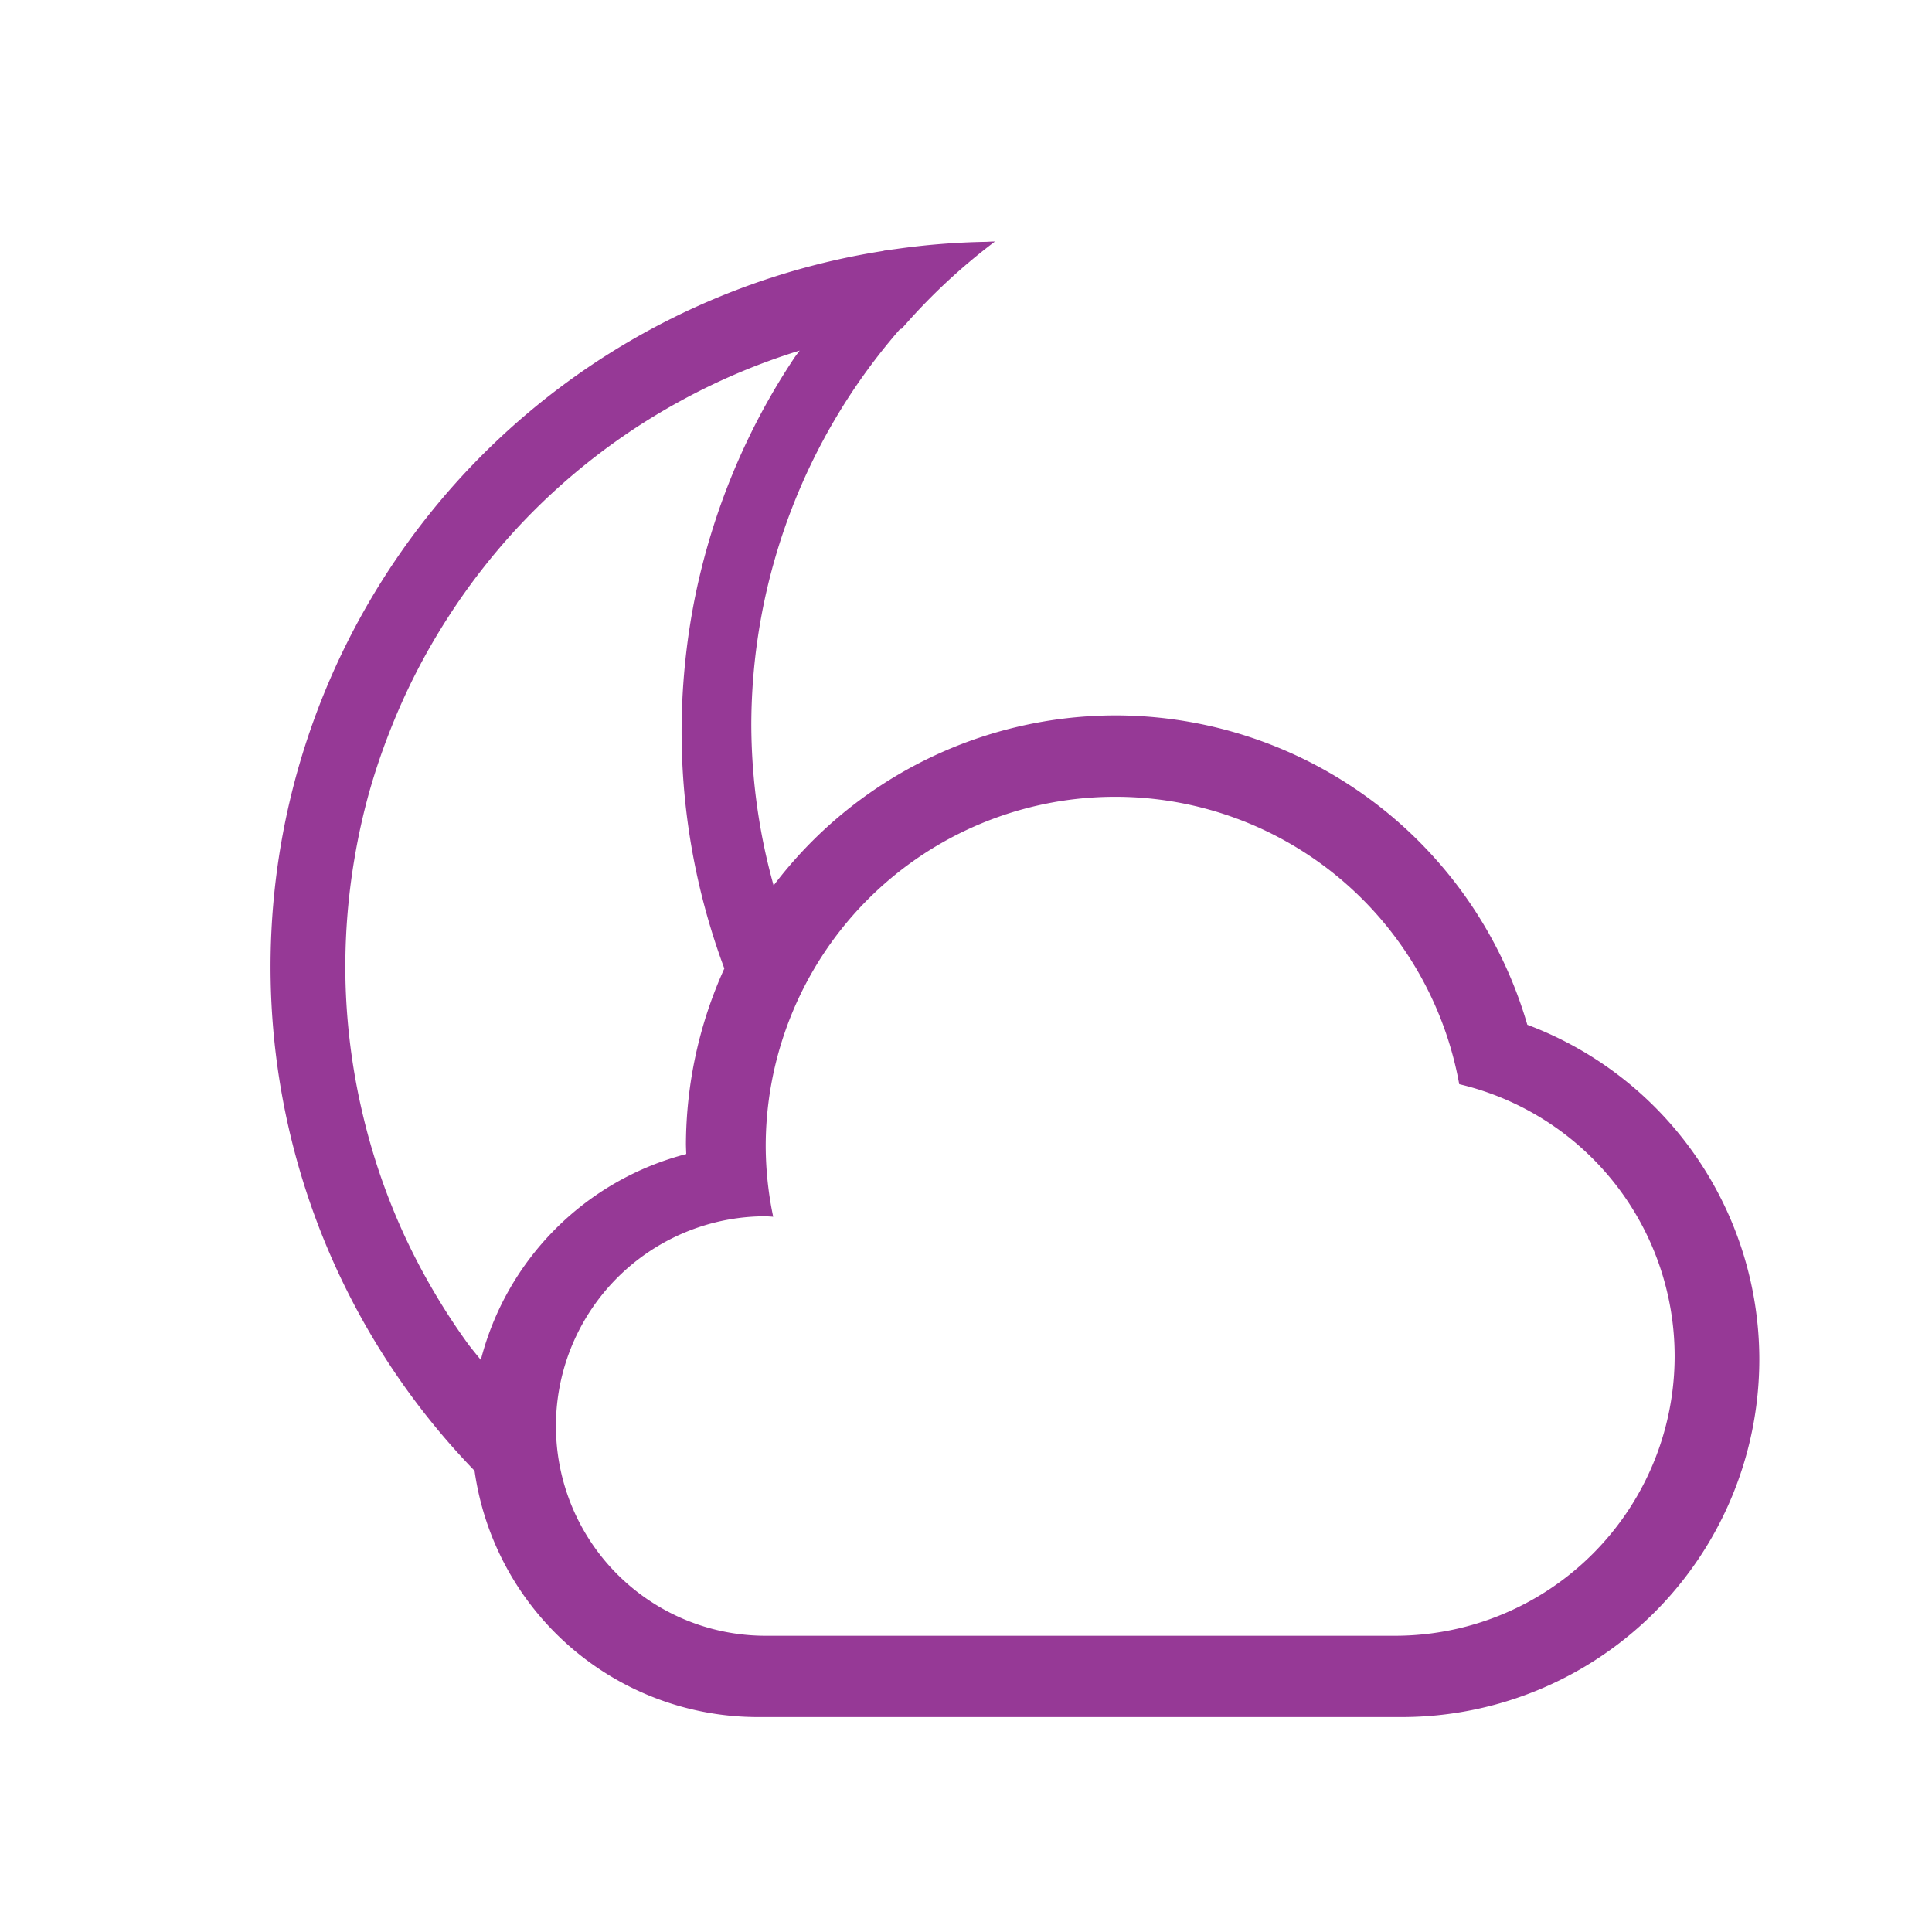 <svg xmlns="http://www.w3.org/2000/svg" width="24" height="24"><path style="isolation:auto;mix-blend-mode:normal" d="M12.332 3a9 9 0 0 0-.078.004 9 9 0 0 0-1.129.09 9 9 0 0 0-.146.02 8.03 8.243 0 0 0-.004.003 9 9 0 0 0-5.08 15.153 3.556 3.556 0 0 0 3.515 3.06h8a4.444 4.444 0 0 0 4.445-4.443 4.444 4.444 0 0 0-2.882-4.157 5.333 5.333 0 0 0-5.118-3.843A5.333 5.333 0 0 0 9.61 11a7.5 7.5 0 0 1-.277-2 7.5 7.5 0 0 1 1.848-4.912 8 8 0 0 1 .02-.004A7.5 7.5 0 0 1 12.36 3h-.028zM9.934 4.355a8.03 8.243 0 0 0-.059.079 8.03 8.243 0 0 0-.42.7 8.03 8.243 0 0 0-.35.741 8.03 8.243 0 0 0-.277.775 8.03 8.243 0 0 0-.2.797 8.03 8.243 0 0 0-.12.815 8.03 8.243 0 0 0-.041.824 8.03 8.243 0 0 0 .02.582 8.03 8.243 0 0 0 .097.818 8.03 8.243 0 0 0 .176.803 8.03 8.243 0 0 0 .238.742 5.333 5.333 0 0 0-.477 2.19 5.333 5.333 0 0 0 .004.115 3.556 3.556 0 0 0-2.552 2.557 8 8 0 0 1-.15-.186 8 8 0 0 1-.438-.67 8 8 0 0 1-.37-.709 8 8 0 0 1-.296-.744 8 8 0 0 1-.219-.768 8 8 0 0 1-.143-.787 8 8 0 0 1-.064-.799 8 8 0 0 1 .018-.798 8 8 0 0 1 .097-.793 8 8 0 0 1 .174-.782 8 8 0 0 1 .254-.757 8 8 0 0 1 .326-.73 8 8 0 0 1 .399-.694 8 8 0 0 1 .464-.65 8 8 0 0 1 .528-.602 8 8 0 0 1 .586-.545 8 8 0 0 1 .636-.483 8 8 0 0 1 .682-.417 8 8 0 0 1 .72-.348 8 8 0 0 1 .75-.274 8 8 0 0 1 .007-.002zm3.921 5.543a4.342 4.342 0 0 1 4.272 3.57 3.474 3.474 0 0 1 2.676 3.378 3.474 3.474 0 0 1-3.475 3.474H9.512a2.605 2.605 0 0 1-2.606-2.605 2.605 2.605 0 0 1 2.606-2.606 2.605 2.605 0 0 1 .093.006 4.342 4.342 0 0 1-.093-.875 4.342 4.342 0 0 1 4.343-4.342z" fill="#963996"/></svg>
